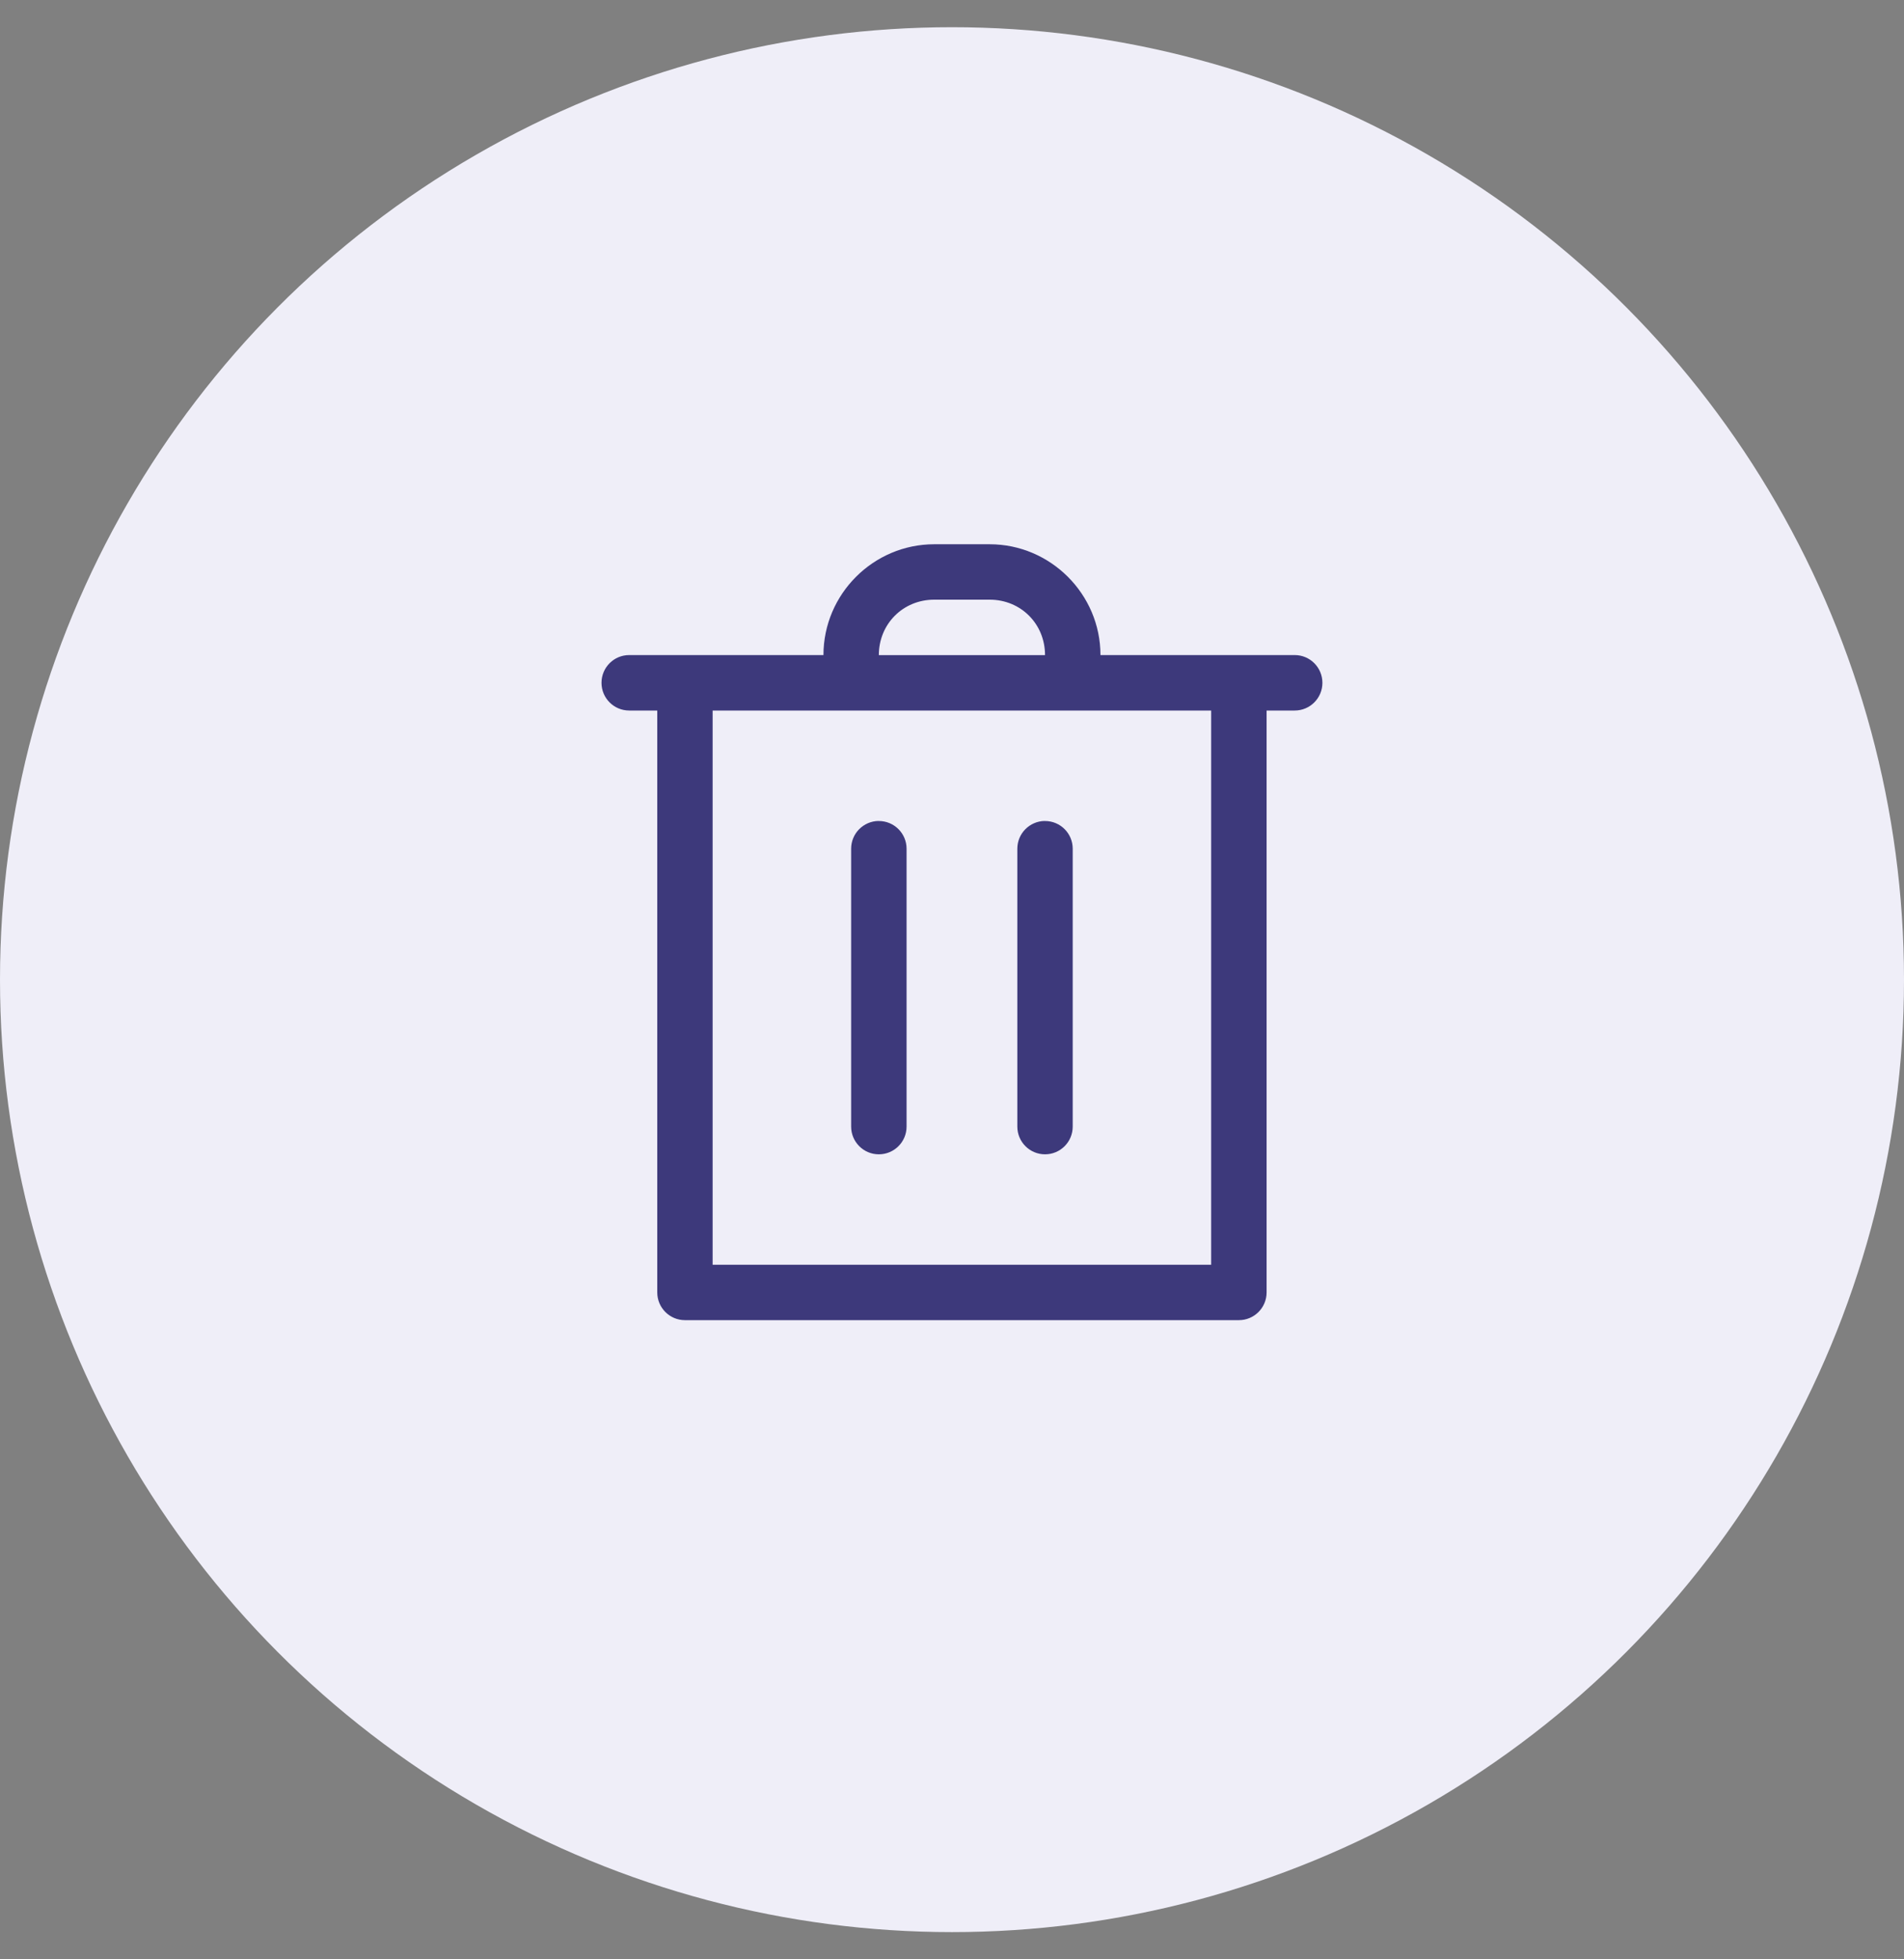 <?xml version="1.0" encoding="UTF-8"?>
<svg width="35px" height="36px" viewBox="0 0 35 36" version="1.1" xmlns="http://www.w3.org/2000/svg" xmlns:xlink="http://www.w3.org/1999/xlink">
    <rect x="0" y="0" width="35" height="36" fill="#808080" stroke="none"/>
    <!-- Generator: Sketch 63.1 (92452) - https://sketch.com -->
    <title>Group 37</title>
    <desc>Created with Sketch.</desc>
    <g id="Screens" stroke="none" stroke-width="1" fill="none" fill-rule="evenodd">
        <g id="League---Notifications" transform="translate(-968, -84)">
            <g id="Group-35" transform="translate(928, 84.5)">
                <g id="Group-37" transform="translate(40, 0)">
                    <circle id="Oval-Copy-2" fill="#EFEEF8" cx="17.5" cy="17.5" r="17.5"></circle>
                    <g id="noun_Delete_2182424" transform="translate(11, 9.5)" fill="#3D397B" fill-rule="nonzero">
                        <path d="M6.173,0 C5.054,0 4.137,0.917 4.137,2.036 L0.573,2.036 C0.571,2.036 0.568,2.036 0.566,2.036 C0.285,2.036 0.057,2.264 0.057,2.546 C0.057,2.827 0.285,3.055 0.566,3.055 C0.568,3.055 0.571,3.055 0.573,3.055 L1.082,3.055 L1.082,13.747 C1.082,14.028 1.31,14.256 1.591,14.256 L11.774,14.256 C12.055,14.256 12.283,14.028 12.283,13.747 L12.283,13.747 L12.283,3.055 L12.793,3.055 C12.795,3.055 12.797,3.055 12.8,3.055 C13.081,3.055 13.309,2.827 13.309,2.546 C13.309,2.264 13.081,2.036 12.8,2.036 C12.797,2.036 12.795,2.036 12.792,2.036 L9.229,2.036 C9.229,0.917 8.311,0 7.192,0 L6.173,0 Z M6.173,1.018 L7.192,1.018 C7.765,1.018 8.21,1.463 8.21,2.037 L5.155,2.037 C5.155,1.464 5.6,1.018 6.174,1.018 L6.173,1.018 Z M2.1,3.055 L11.264,3.055 L11.264,13.238 L2.1,13.238 L2.1,3.055 Z M5.148,5.084 C4.87,5.089 4.646,5.315 4.646,5.594 C4.646,5.596 4.646,5.599 4.646,5.601 L4.646,5.601 L4.646,10.692 C4.646,10.695 4.646,10.697 4.646,10.7 C4.646,10.981 4.874,11.209 5.155,11.209 C5.437,11.209 5.665,10.981 5.665,10.7 C5.665,10.697 5.665,10.695 5.665,10.692 L5.665,10.692 L5.665,5.601 C5.665,5.599 5.665,5.596 5.665,5.594 C5.665,5.313 5.437,5.085 5.155,5.085 C5.153,5.085 5.15,5.085 5.147,5.085 L5.148,5.085 L5.148,5.084 Z M8.203,5.084 C7.925,5.089 7.701,5.315 7.701,5.594 C7.701,5.596 7.701,5.599 7.701,5.601 L7.701,5.601 L7.701,10.692 C7.701,10.695 7.701,10.697 7.701,10.7 C7.701,10.981 7.929,11.209 8.21,11.209 C8.492,11.209 8.719,10.981 8.719,10.7 C8.719,10.697 8.719,10.695 8.719,10.692 L8.719,10.692 L8.719,5.601 C8.719,5.599 8.719,5.596 8.719,5.594 C8.719,5.313 8.492,5.085 8.21,5.085 C8.207,5.085 8.205,5.085 8.202,5.085 L8.203,5.085 L8.203,5.084 Z" id="Shape"></path>
                    </g>
                </g>
            </g>
        </g>
    </g>
</svg>